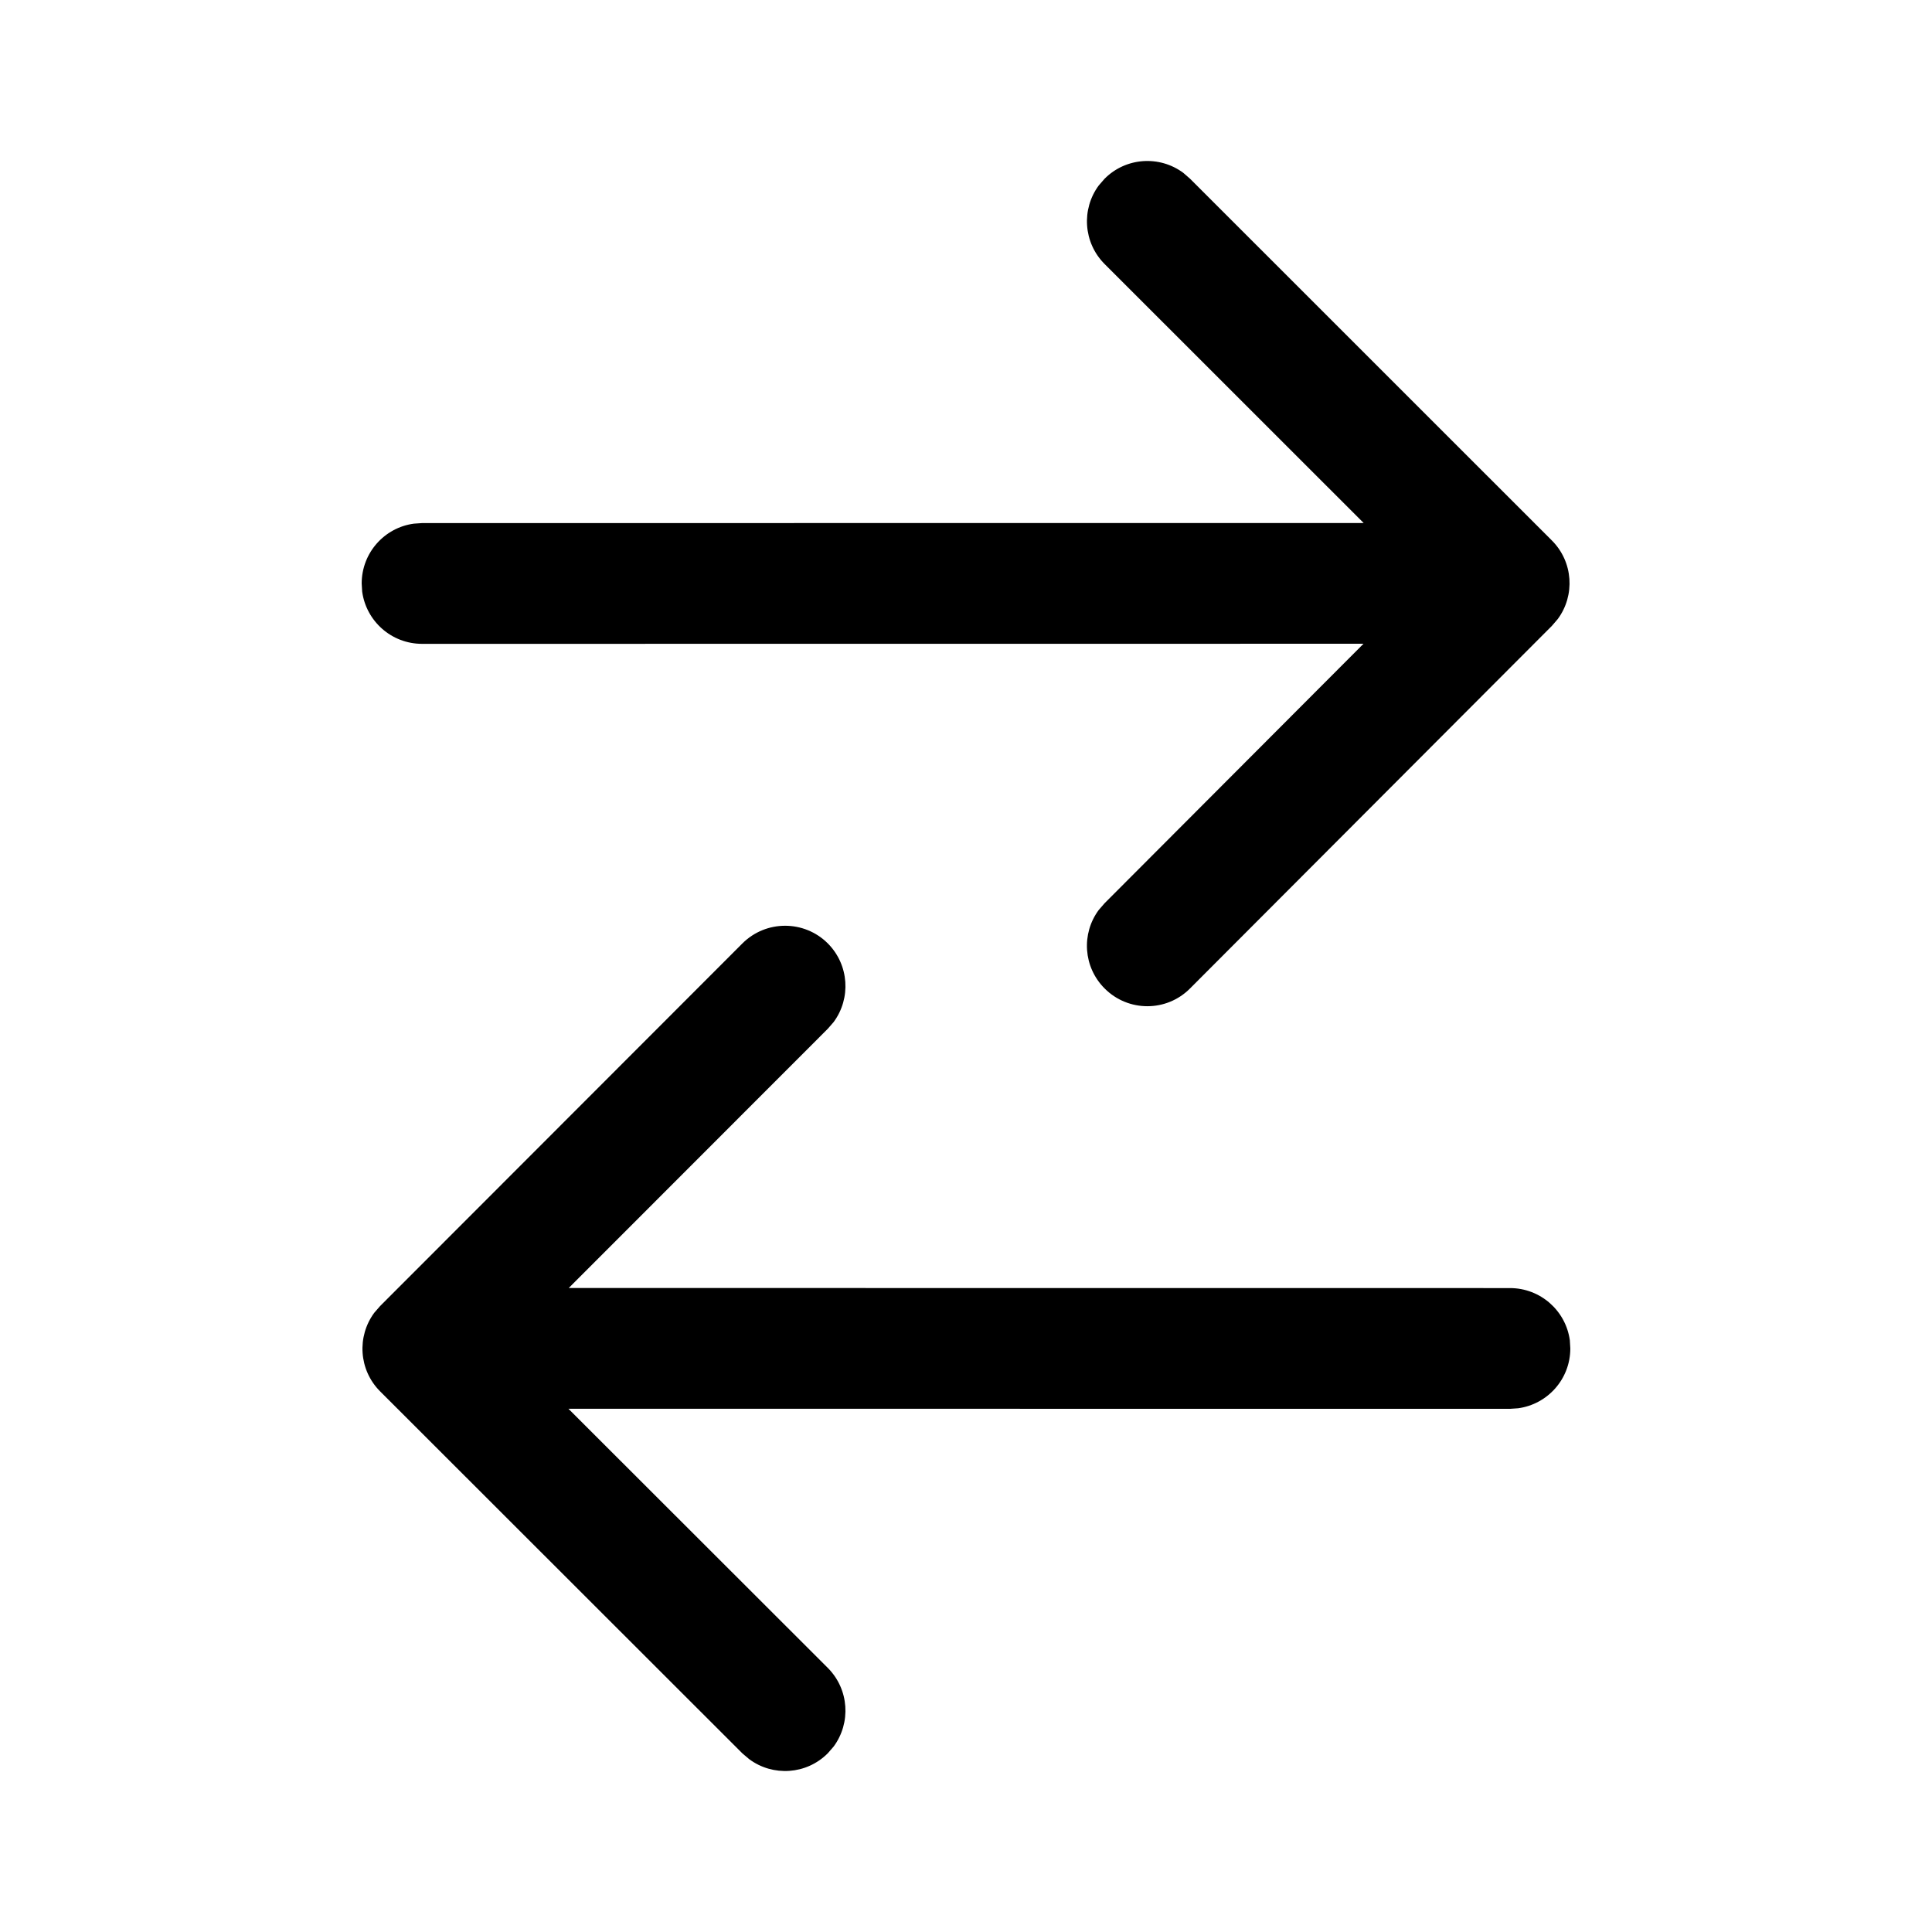 <svg width="24" height="24" viewBox="0 0 24 24" fill="none" xmlns="http://www.w3.org/2000/svg">
<path d="M14.783 2.22L19.278 6.714C19.544 6.98 19.568 7.397 19.351 7.69L19.278 7.775L14.783 12.279C14.491 12.573 14.016 12.573 13.723 12.28C13.456 12.014 13.431 11.598 13.649 11.304L13.722 11.22L16.938 7.997L5.243 7.998C4.863 7.998 4.549 7.716 4.499 7.349L4.493 7.248C4.493 6.868 4.775 6.554 5.141 6.505L5.243 6.498L16.94 6.497L13.722 3.28C13.456 3.014 13.432 2.597 13.649 2.304L13.722 2.22C13.988 1.953 14.405 1.929 14.699 2.147L14.783 2.22L19.278 6.714L14.783 2.22ZM19.501 16.649L19.507 16.751C19.507 17.131 19.225 17.444 18.859 17.494L18.757 17.501L7.061 17.5L10.283 20.719C10.549 20.986 10.573 21.402 10.356 21.696L10.283 21.78C10.017 22.047 9.6 22.071 9.307 21.853L9.222 21.781L4.722 17.284C4.456 17.018 4.432 16.602 4.649 16.308L4.722 16.224L9.222 11.72C9.515 11.427 9.99 11.427 10.283 11.719C10.549 11.986 10.573 12.402 10.356 12.696L10.283 12.78L7.065 16L18.757 16.001C19.137 16.001 19.451 16.283 19.501 16.649L19.507 16.751L19.501 16.649Z" fill="black"/>
</svg>
